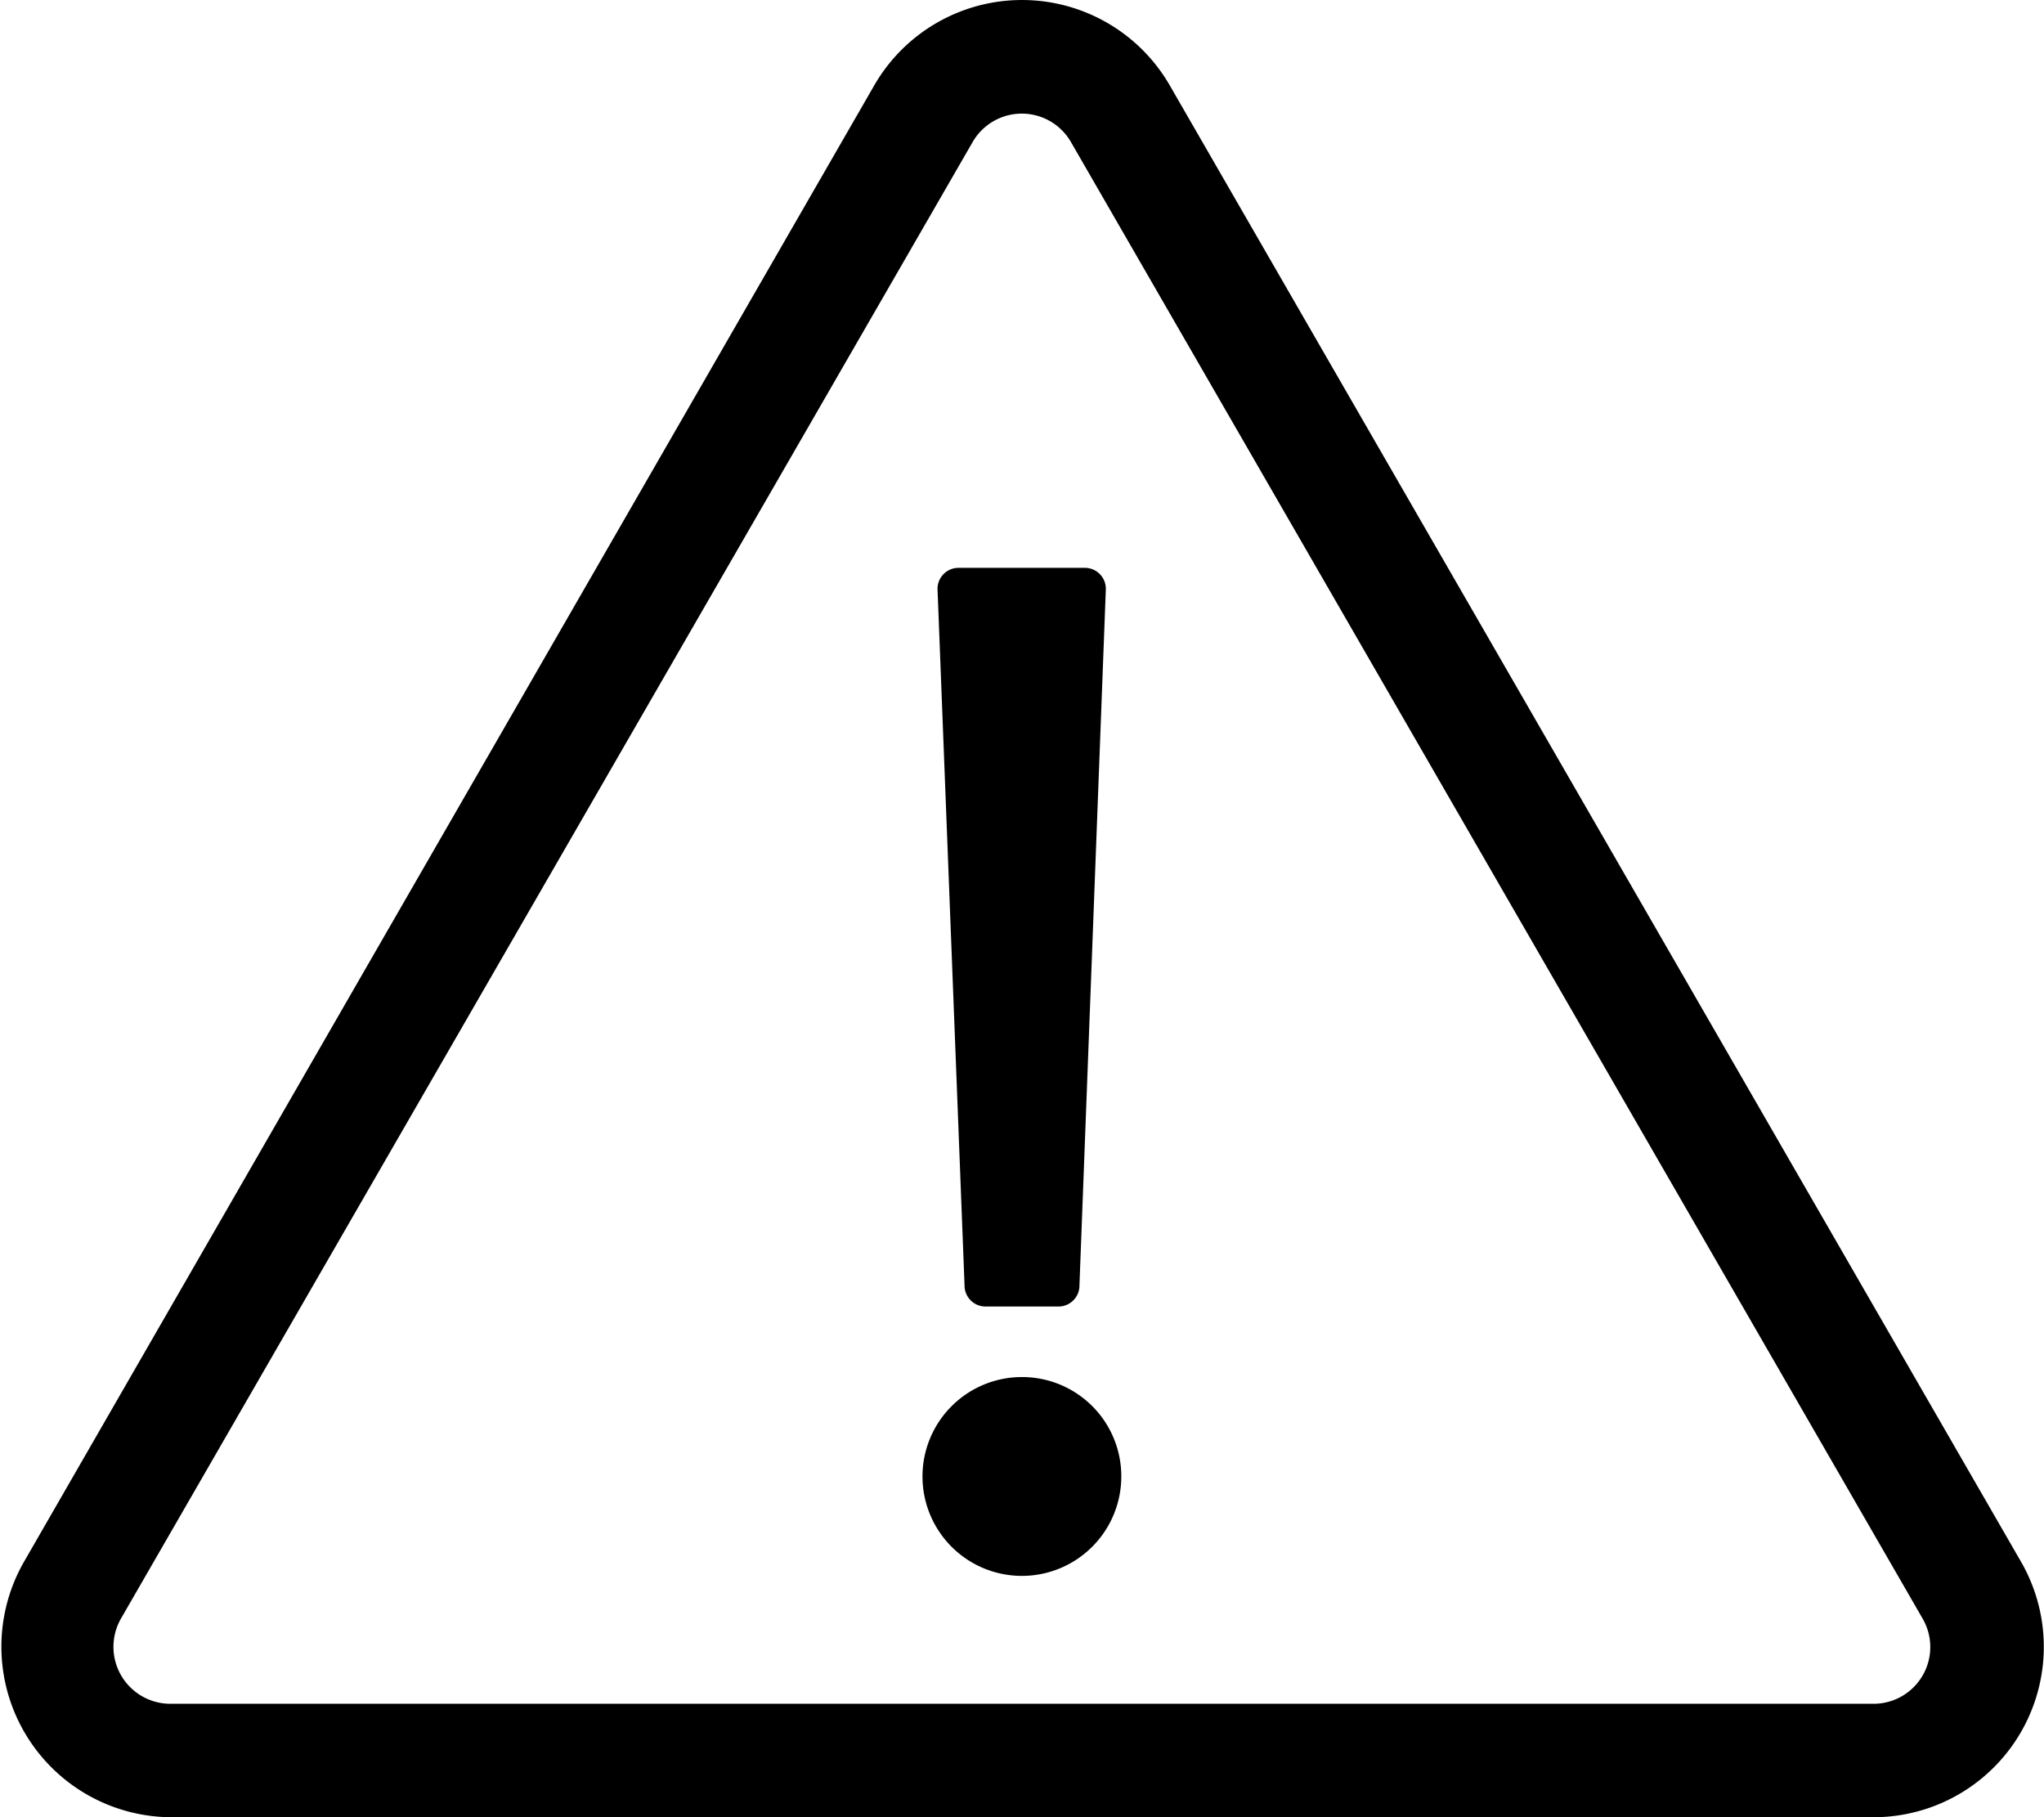 <svg id="eff907b1-0e9b-4ce0-84d5-afb0f38fae0c" data-name="b81b023d-6716-497e-8ef8-cb95ad5da4b6" xmlns="http://www.w3.org/2000/svg" viewBox="0 0 97.67 86.82"><path d="M89.53,86.82H8.15a8.15,8.15,0,0,1-7-12.21L41.78,4.07a8.15,8.15,0,0,1,14.11,0L96.57,74.61A8.14,8.14,0,0,1,89.53,86.82Zm2.34-9.49L51.17,6.78a2.71,2.71,0,0,0-4.69,0L5.78,77.33A2.72,2.72,0,0,0,8.13,81.4h81.4A2.71,2.71,0,0,0,91.87,77.33ZM53.58,70.54a4.75,4.75,0,1,1-4.75-4.75A4.74,4.74,0,0,1,53.58,70.54ZM51.84,27.13a1,1,0,0,1,1,1.05L51.58,61.42a1,1,0,0,1-1,1H47.09a1,1,0,0,1-1-1L44.8,28.18a1,1,0,0,1,1-1.05Z"/></svg>